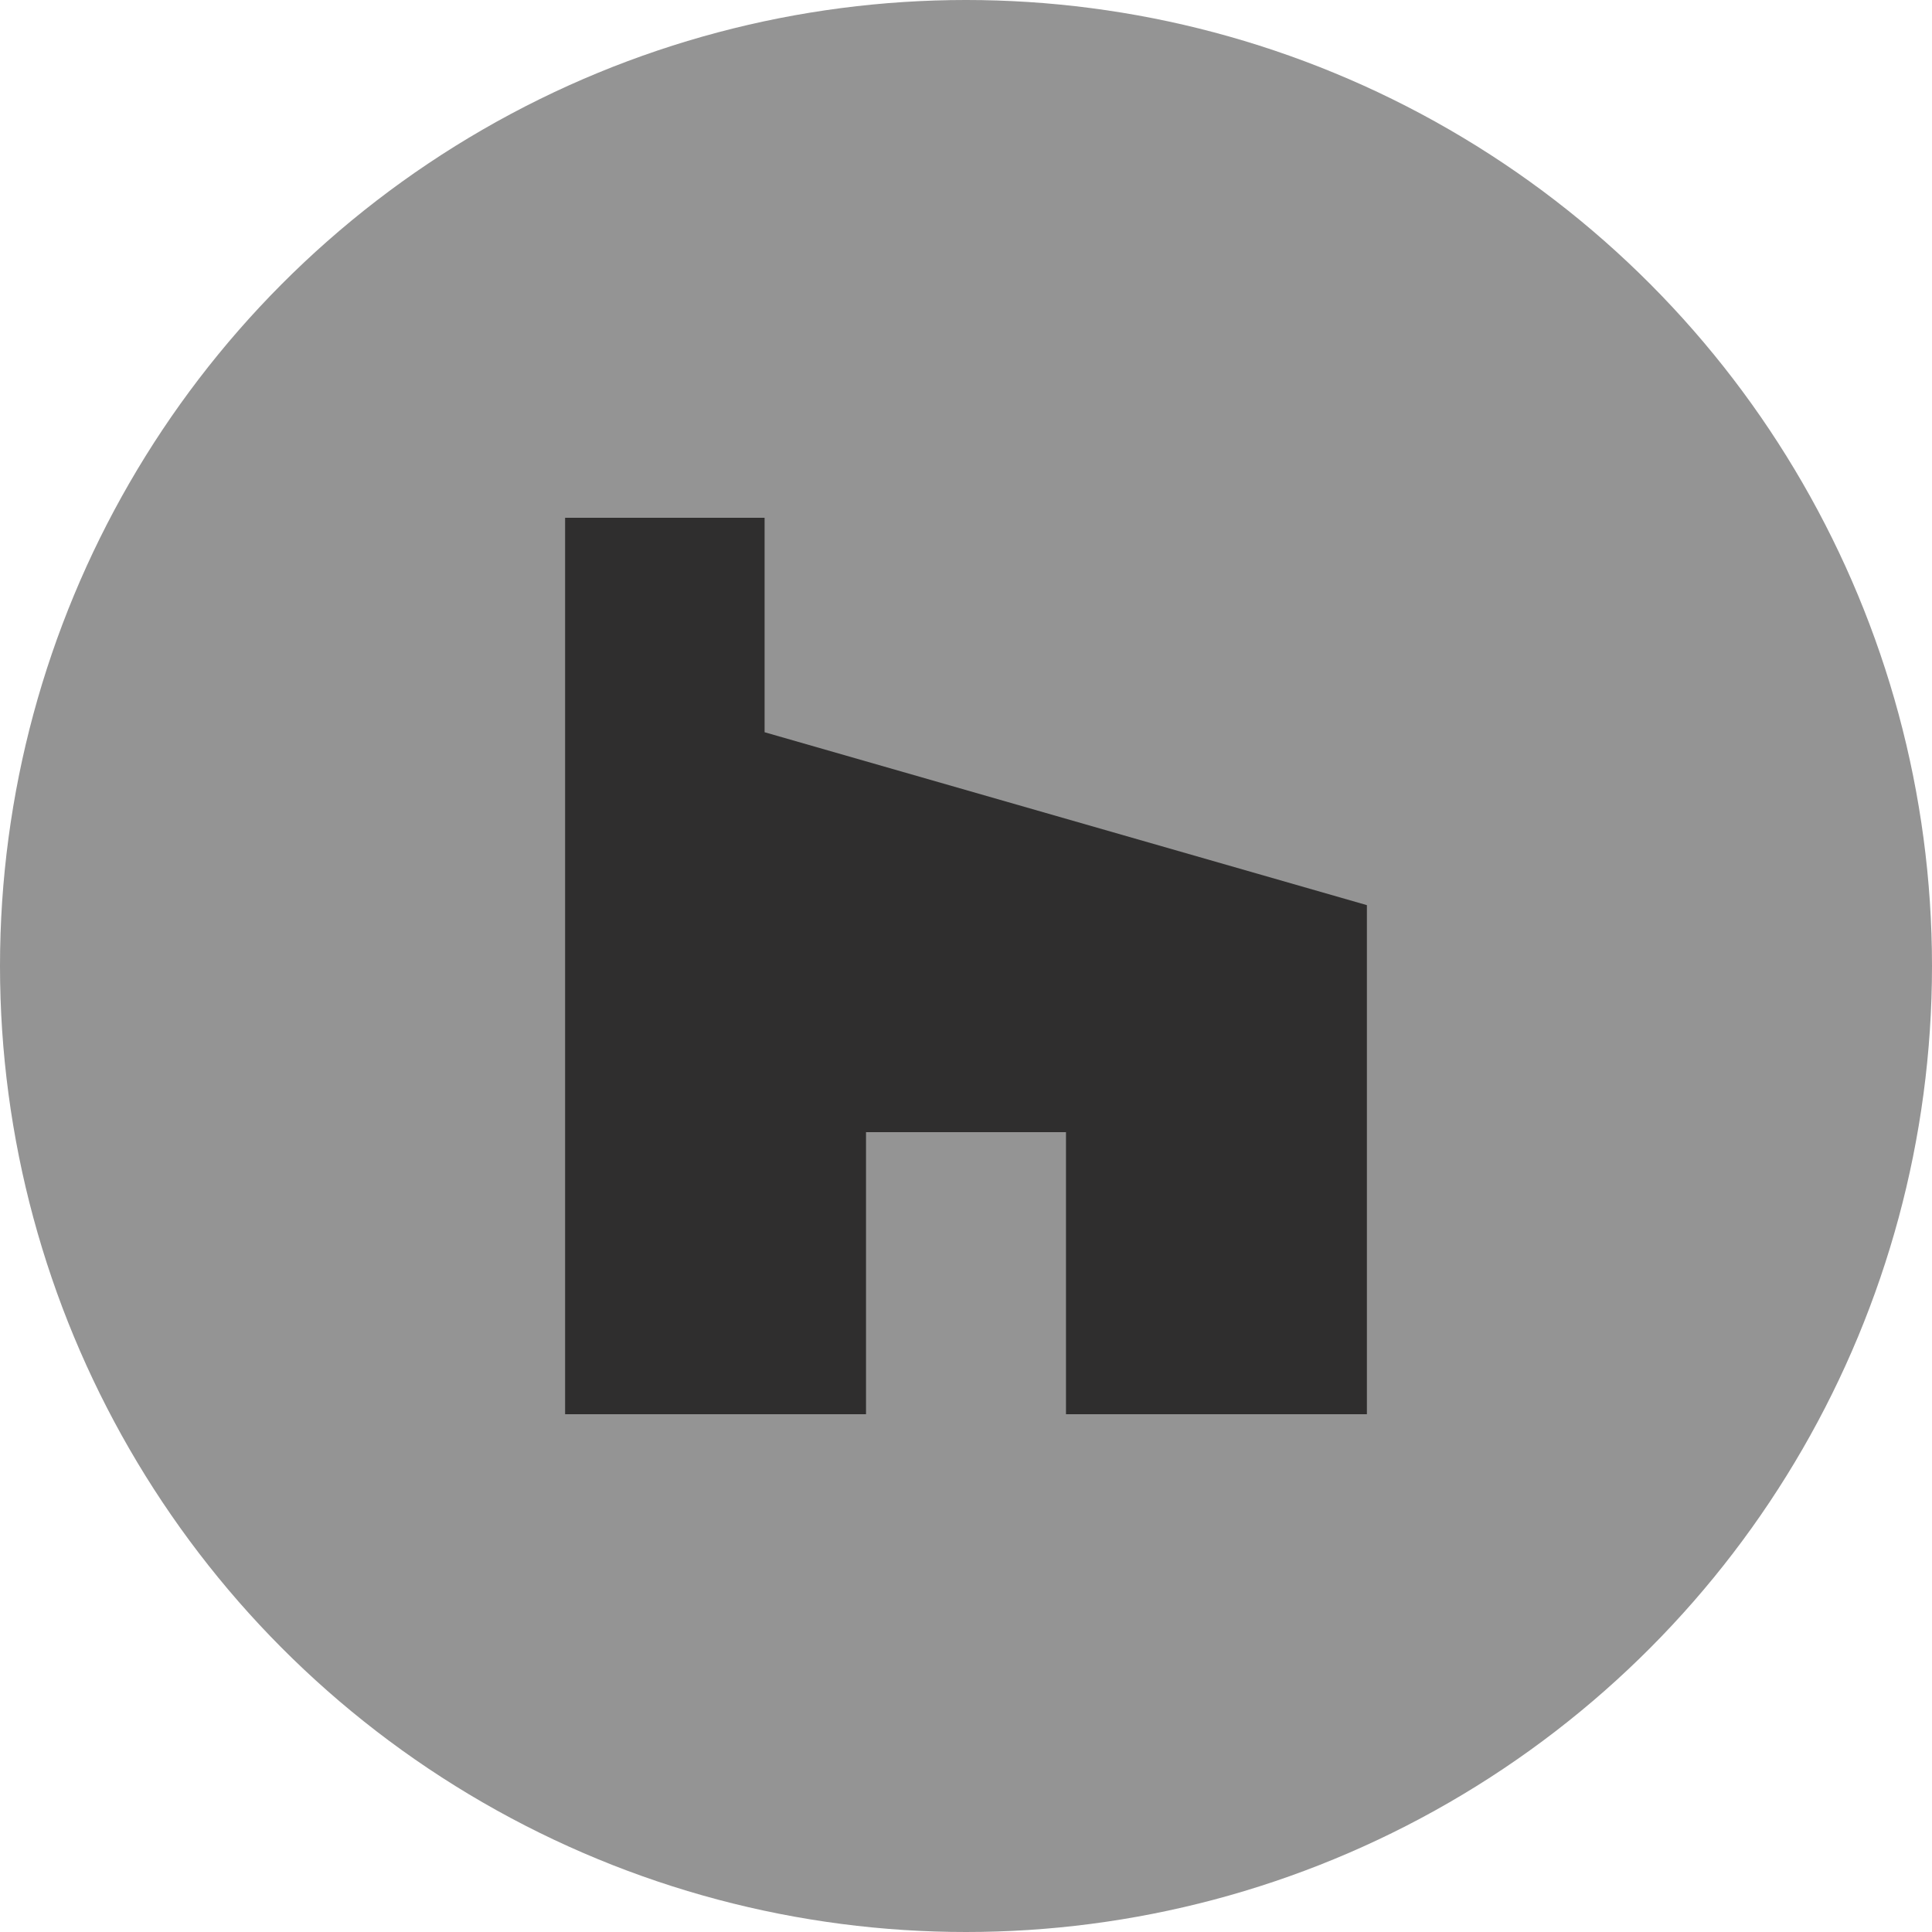 <?xml version="1.0" encoding="utf-8"?>
<!-- Generator: Adobe Illustrator 19.0.1, SVG Export Plug-In . SVG Version: 6.00 Build 0)  -->
<svg version="1.1" id="Artwork" xmlns="http://www.w3.org/2000/svg" xmlns:xlink="http://www.w3.org/1999/xlink" x="0px" y="0px"
	 viewBox="101.7 57.2 400 400"  xml:space="preserve">
<style type="text/css">
	.st0{fill:#949494;}
	.st1{fill:#2f2e2e;}
</style>
<circle class="st0" cx="301.7" cy="257.2" r="200"/>
<polygon class="st1" points="322.4,350 384.7,350 384.7,244.6 260,208.8 260,164.4 218.7,164.4 218.7,350 281,350 281,291.6 
	322.4,291.6 "/>
</svg>
